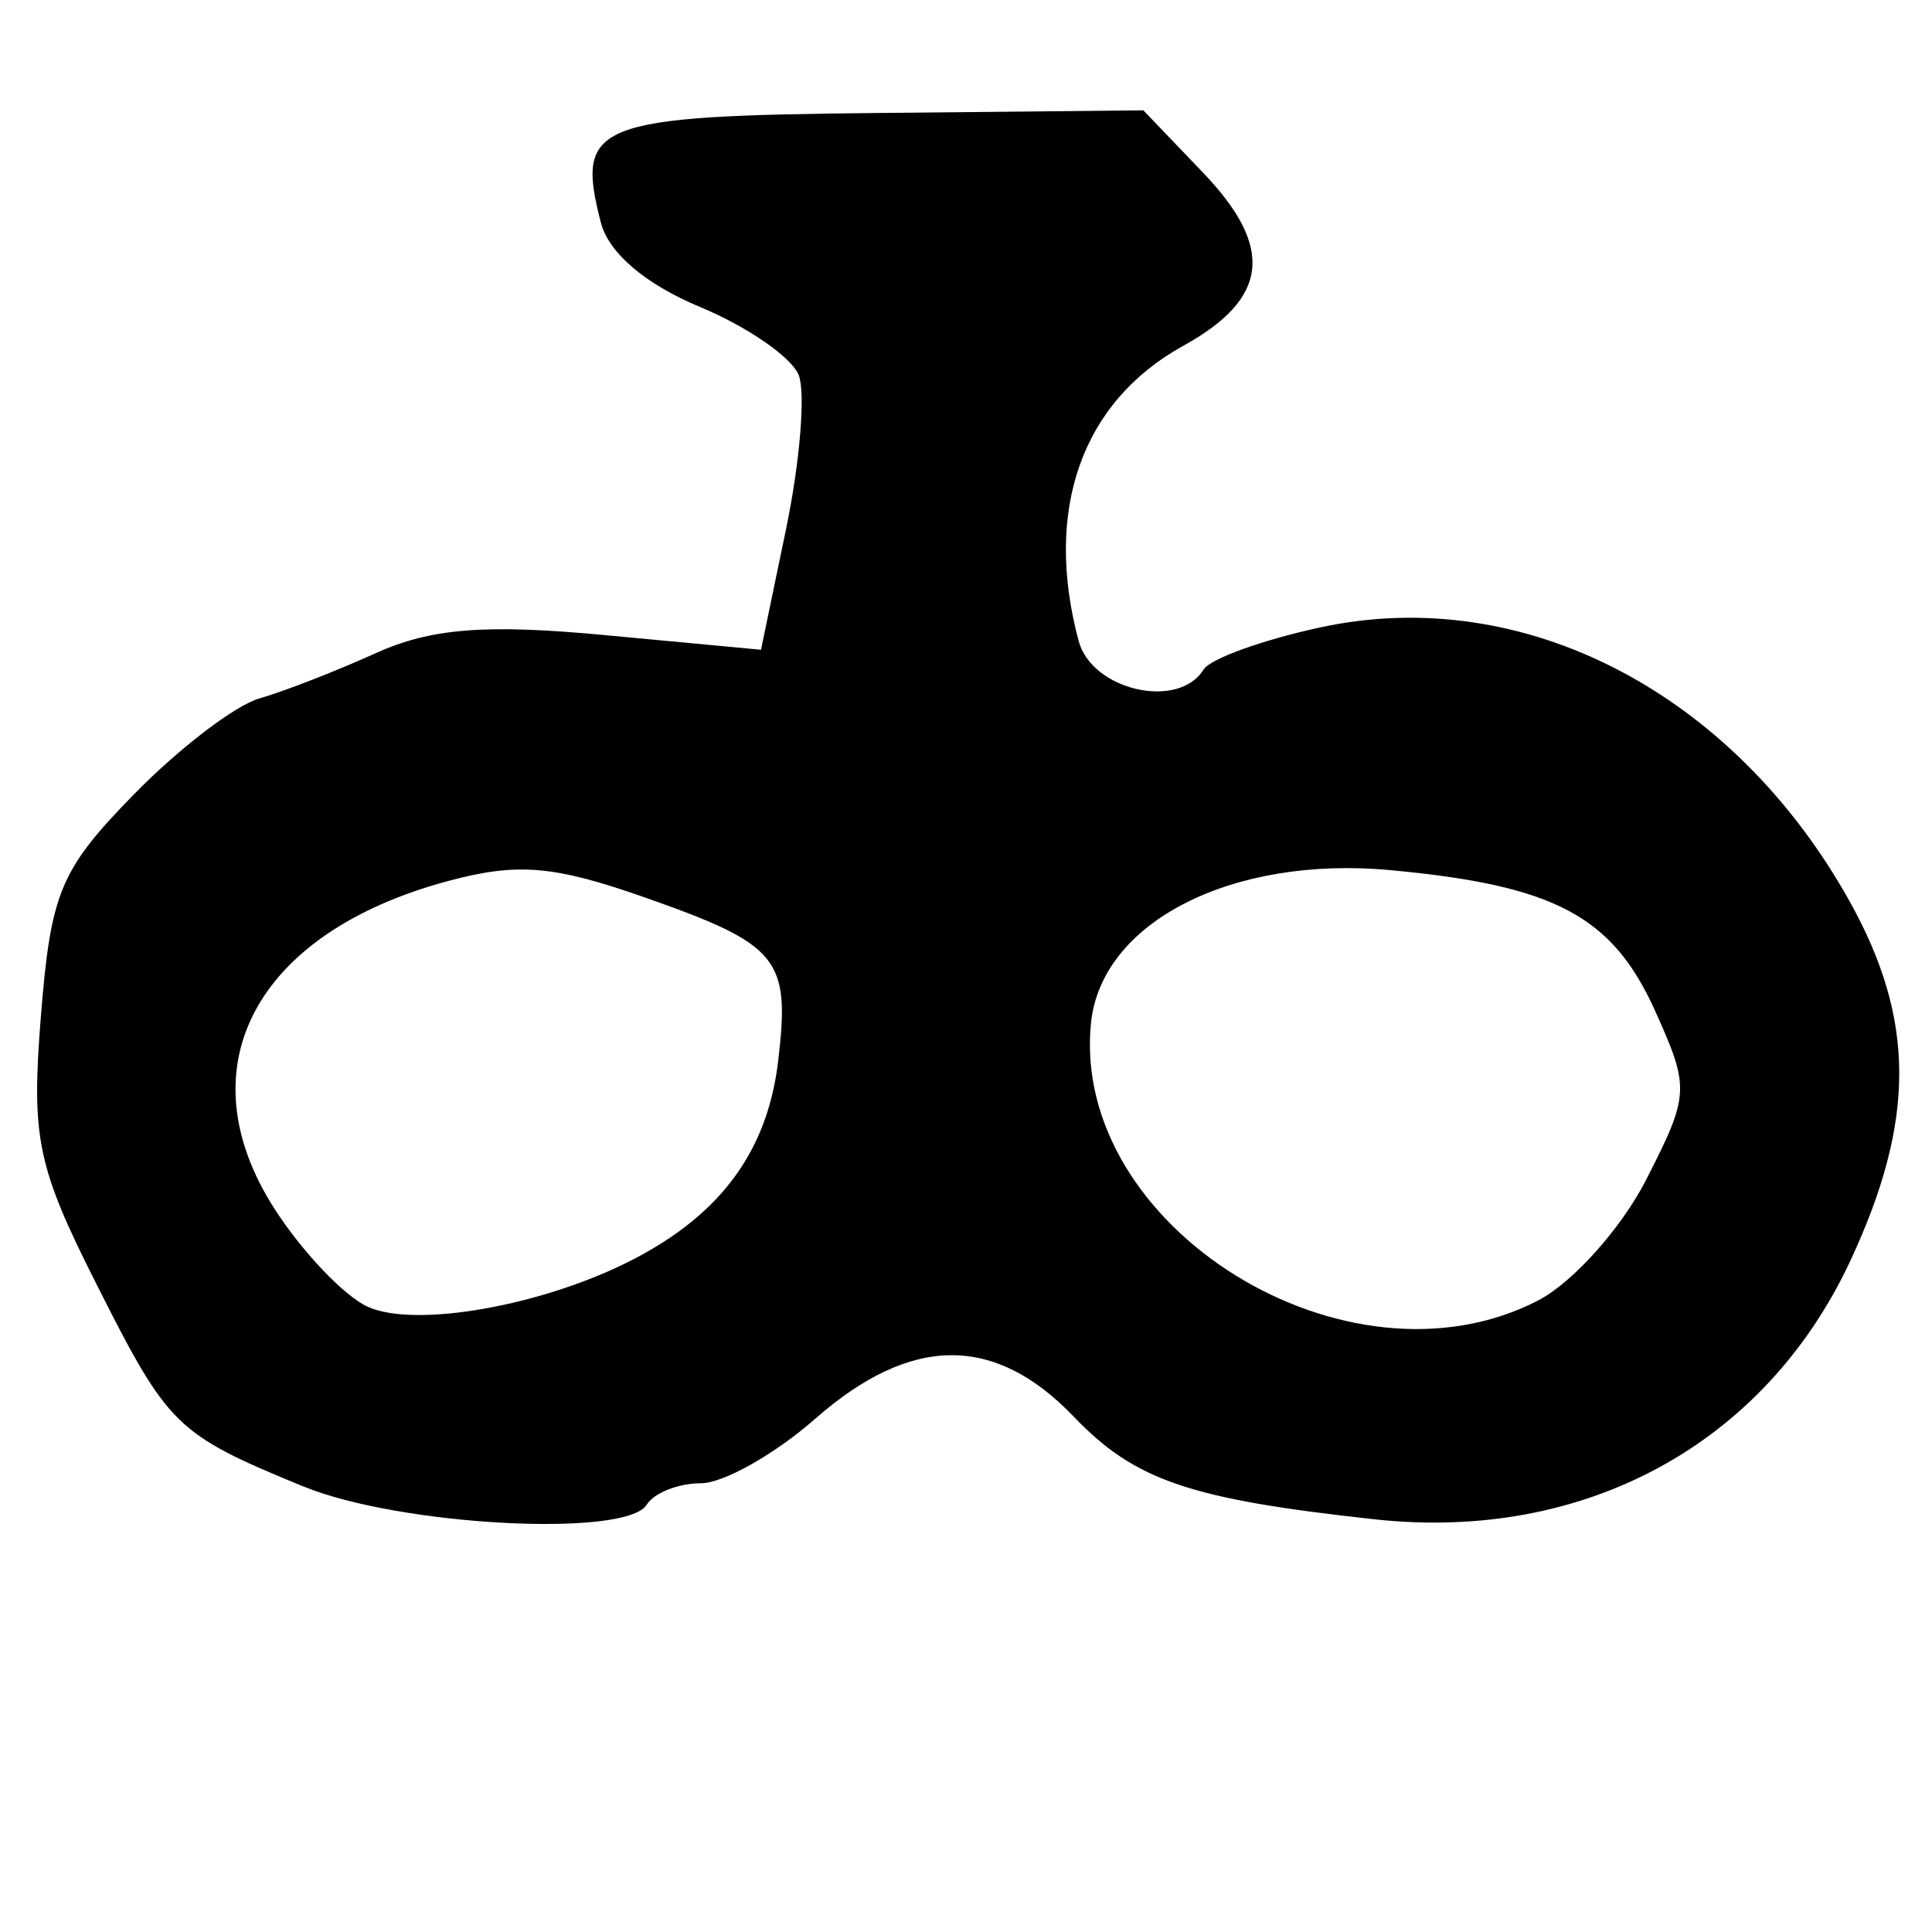 <?xml version="1.0" encoding="UTF-8" standalone="no"?>
<!-- Created with Inkscape (http://www.inkscape.org/) -->

<svg
   xmlns:dc="http://purl.org/dc/elements/1.1/"
   xmlns:cc="http://creativecommons.org/ns#"
   xmlns:rdf="http://www.w3.org/1999/02/22-rdf-syntax-ns#"
   xmlns:svg="http://www.w3.org/2000/svg"
   xmlns="http://www.w3.org/2000/svg"
   xmlns:sodipodi="http://sodipodi.sourceforge.net/DTD/sodipodi-0.dtd"
   xmlns:inkscape="http://www.inkscape.org/namespaces/inkscape"
   width="64px"
   height="64px"
   id="svg2678"
   sodipodi:version="0.32"
   inkscape:version="0.47 r22583"
   sodipodi:docname="gupta_allahabad_ch.svg"
   inkscape:output_extension="org.inkscape.output.svg.inkscape"
   version="1.1">
  <defs
     id="defs2680">
    <inkscape:perspective
       sodipodi:type="inkscape:persp3d"
       inkscape:vp_x="0 : 32 : 1"
       inkscape:vp_y="0 : 1000 : 0"
       inkscape:vp_z="64 : 32 : 1"
       inkscape:persp3d-origin="32 : 21.333333 : 1"
       id="perspective2686" />
    <inkscape:perspective
       id="perspective2695"
       inkscape:persp3d-origin="372.04724 : 350.78739 : 1"
       inkscape:vp_z="744.09448 : 526.18109 : 1"
       inkscape:vp_y="0 : 1000 : 0"
       inkscape:vp_x="0 : 526.18109 : 1"
       sodipodi:type="inkscape:persp3d" />
    <inkscape:perspective
       id="perspective2750"
       inkscape:persp3d-origin="372.04724 : 350.78739 : 1"
       inkscape:vp_z="744.09448 : 526.18109 : 1"
       inkscape:vp_y="0 : 1000 : 0"
       inkscape:vp_x="0 : 526.18109 : 1"
       sodipodi:type="inkscape:persp3d" />
    <inkscape:perspective
       id="perspective2785"
       inkscape:persp3d-origin="372.04724 : 350.78739 : 1"
       inkscape:vp_z="744.09448 : 526.18109 : 1"
       inkscape:vp_y="0 : 1000 : 0"
       inkscape:vp_x="0 : 526.18109 : 1"
       sodipodi:type="inkscape:persp3d" />
    <inkscape:perspective
       id="perspective2820"
       inkscape:persp3d-origin="372.04724 : 350.78739 : 1"
       inkscape:vp_z="744.09448 : 526.18109 : 1"
       inkscape:vp_y="0 : 1000 : 0"
       inkscape:vp_x="0 : 526.18109 : 1"
       sodipodi:type="inkscape:persp3d" />
    <inkscape:perspective
       id="perspective2855"
       inkscape:persp3d-origin="372.04724 : 350.78739 : 1"
       inkscape:vp_z="744.09448 : 526.18109 : 1"
       inkscape:vp_y="0 : 1000 : 0"
       inkscape:vp_x="0 : 526.18109 : 1"
       sodipodi:type="inkscape:persp3d" />
    <inkscape:perspective
       id="perspective2890"
       inkscape:persp3d-origin="372.04724 : 350.78739 : 1"
       inkscape:vp_z="744.09448 : 526.18109 : 1"
       inkscape:vp_y="0 : 1000 : 0"
       inkscape:vp_x="0 : 526.18109 : 1"
       sodipodi:type="inkscape:persp3d" />
    <inkscape:perspective
       id="perspective2925"
       inkscape:persp3d-origin="372.04724 : 350.78739 : 1"
       inkscape:vp_z="744.09448 : 526.18109 : 1"
       inkscape:vp_y="0 : 1000 : 0"
       inkscape:vp_x="0 : 526.18109 : 1"
       sodipodi:type="inkscape:persp3d" />
  </defs>
  <sodipodi:namedview
     id="base"
     pagecolor="#ffffff"
     bordercolor="#666666"
     borderopacity="1.0"
     inkscape:pageopacity="0.0"
     inkscape:pageshadow="2"
     inkscape:zoom="5.5"
     inkscape:cx="32"
     inkscape:cy="32"
     inkscape:current-layer="layer1"
     showgrid="true"
     inkscape:document-units="px"
     inkscape:grid-bbox="true"
     inkscape:window-width="640"
     inkscape:window-height="688"
     inkscape:window-x="56"
     inkscape:window-y="56"
     inkscape:window-maximized="0" />
  <g
     id="layer1"
     inkscape:label="Layer 1"
     inkscape:groupmode="layer">
    <path
       style="fill:#000000"
       d="M 10.049,49.241 C 5.819,47.5 5.582,47.269 3.195,42.538 1.226,38.638 1.031,37.695 1.357,33.635 c 0.327,-4.074 0.643,-4.827 3.07,-7.312 1.488,-1.524 3.362,-2.957 4.164,-3.186 0.802,-0.228 2.537,-0.903 3.857,-1.5 1.828,-0.827 3.631,-0.97 7.58,-0.599 l 5.181,0.486 0.832,-4.008 C 26.498,15.311 26.687,13.024 26.461,12.432 26.234,11.841 24.759,10.821 23.183,10.166 21.38,9.415 20.165,8.381 19.905,7.375 19.054,4.081 19.669,3.837 29.057,3.743 l 8.818,-0.088 1.969,2.055 c 2.382,2.487 2.191,4.177 -0.65,5.747 -3.36,1.857 -4.626,5.432 -3.462,9.777 0.438,1.636 3.305,2.292 4.137,0.946 0.222,-0.359 1.976,-0.991 3.899,-1.403 6.699,-1.437 13.632,2.155 17.492,9.06 2.194,3.926 2.205,7.267 0.04,11.917 -2.834,6.086 -8.806,9.334 -15.766,8.575 -6.125,-0.668 -7.94,-1.287 -9.962,-3.398 -2.625,-2.74 -5.395,-2.717 -8.571,0.071 -1.336,1.173 -3.039,2.133 -3.784,2.133 -0.745,0 -1.553,0.32 -1.794,0.711 -0.68,1.1 -8.201,0.699 -11.374,-0.607 z m 10.917,-7.516 c 2.925,-1.513 4.458,-3.606 4.811,-6.573 0.407,-3.414 0.042,-3.859 -4.462,-5.439 -2.984,-1.046 -4.184,-1.144 -6.483,-0.525 -6.393,1.721 -8.747,6.193 -5.726,10.875 0.91,1.41 2.287,2.858 3.061,3.218 1.569,0.73 5.838,-0.025 8.799,-1.557 z m 29.986,1.355 c 1.15,-0.595 2.762,-2.398 3.583,-4.007 1.435,-2.813 1.446,-3.029 0.291,-5.59 -1.416,-3.14 -3.326,-4.154 -8.775,-4.659 -5.256,-0.487 -9.581,1.729 -9.912,5.078 -0.667,6.758 8.504,12.44 14.813,9.178 z"
       id="path2931" />
  </g>
</svg>
